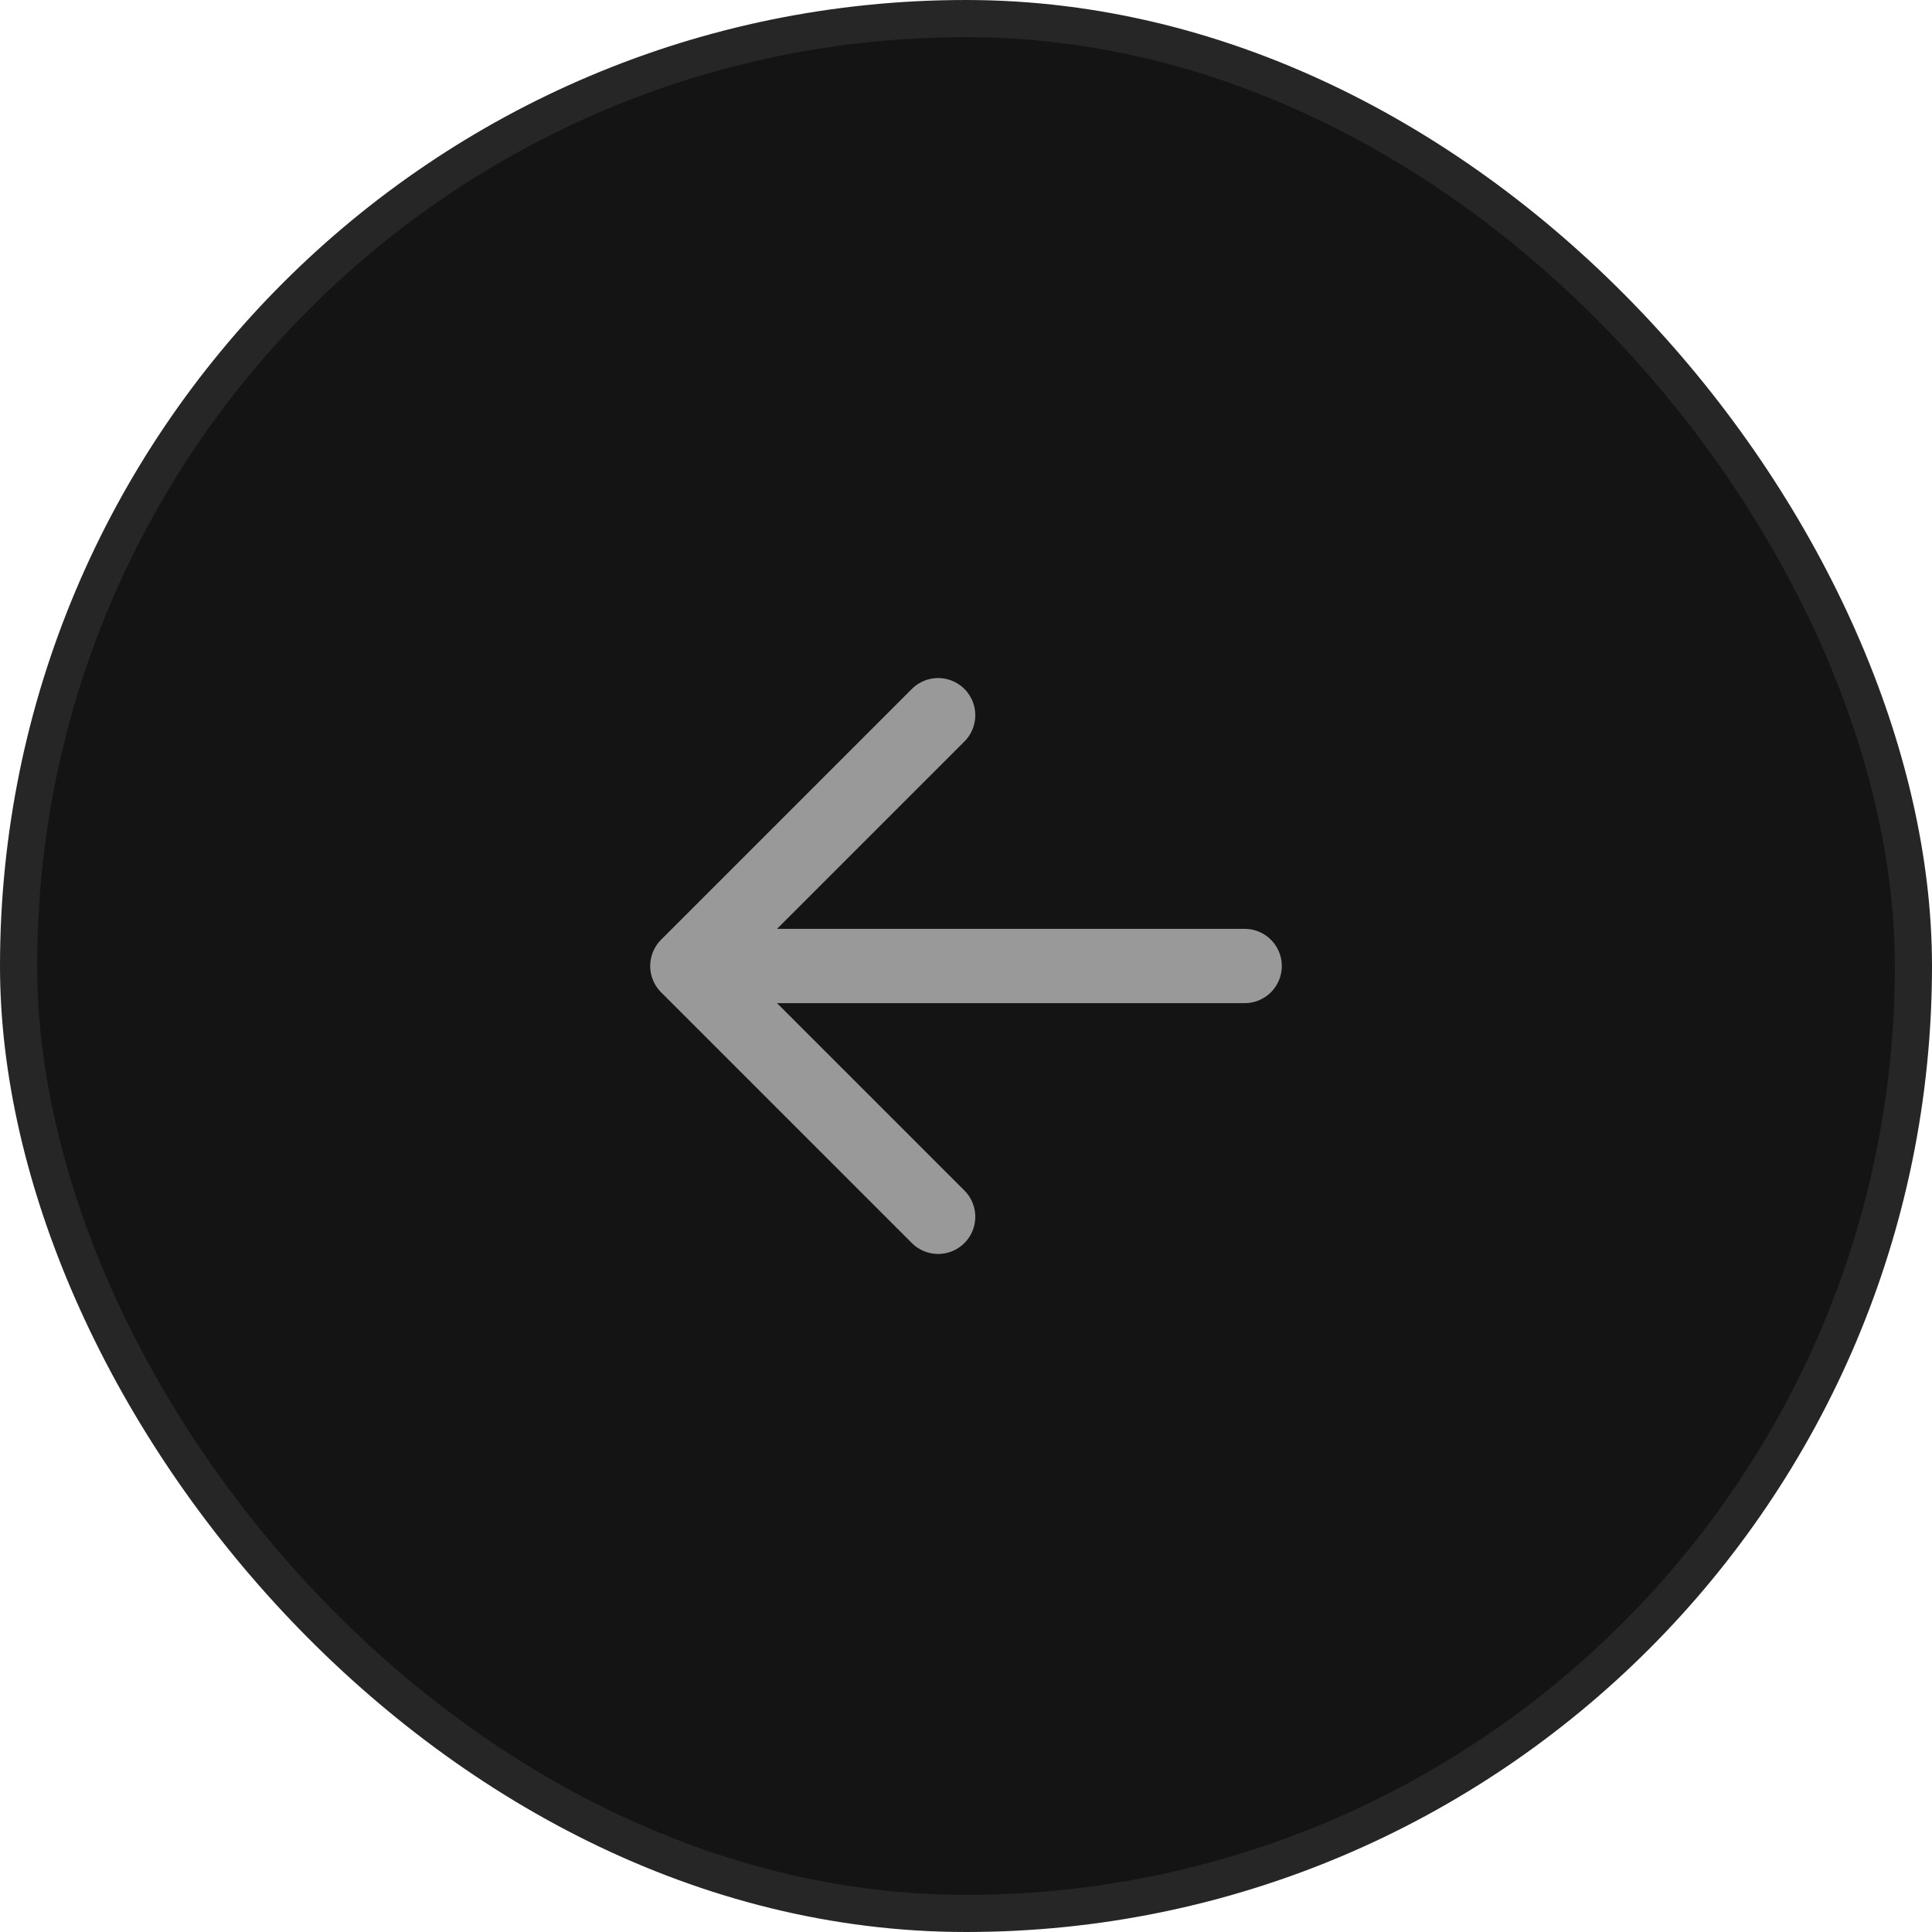 <svg width="52" height="52" viewBox="0 0 52 52" fill="none" xmlns="http://www.w3.org/2000/svg">
<rect x="0.5" y="0.5" width="51" height="51" rx="25.5" fill="#141414"/>
<rect x="0.5" y="0.5" width="51" height="51" rx="25.5" stroke="#262626"/>
<path d="M33.5 26L18.5 26M18.5 26L25.25 32.75M18.5 26L25.25 19.25" stroke="#999999" stroke-width="2" stroke-linecap="round" stroke-linejoin="round"/>
</svg>
